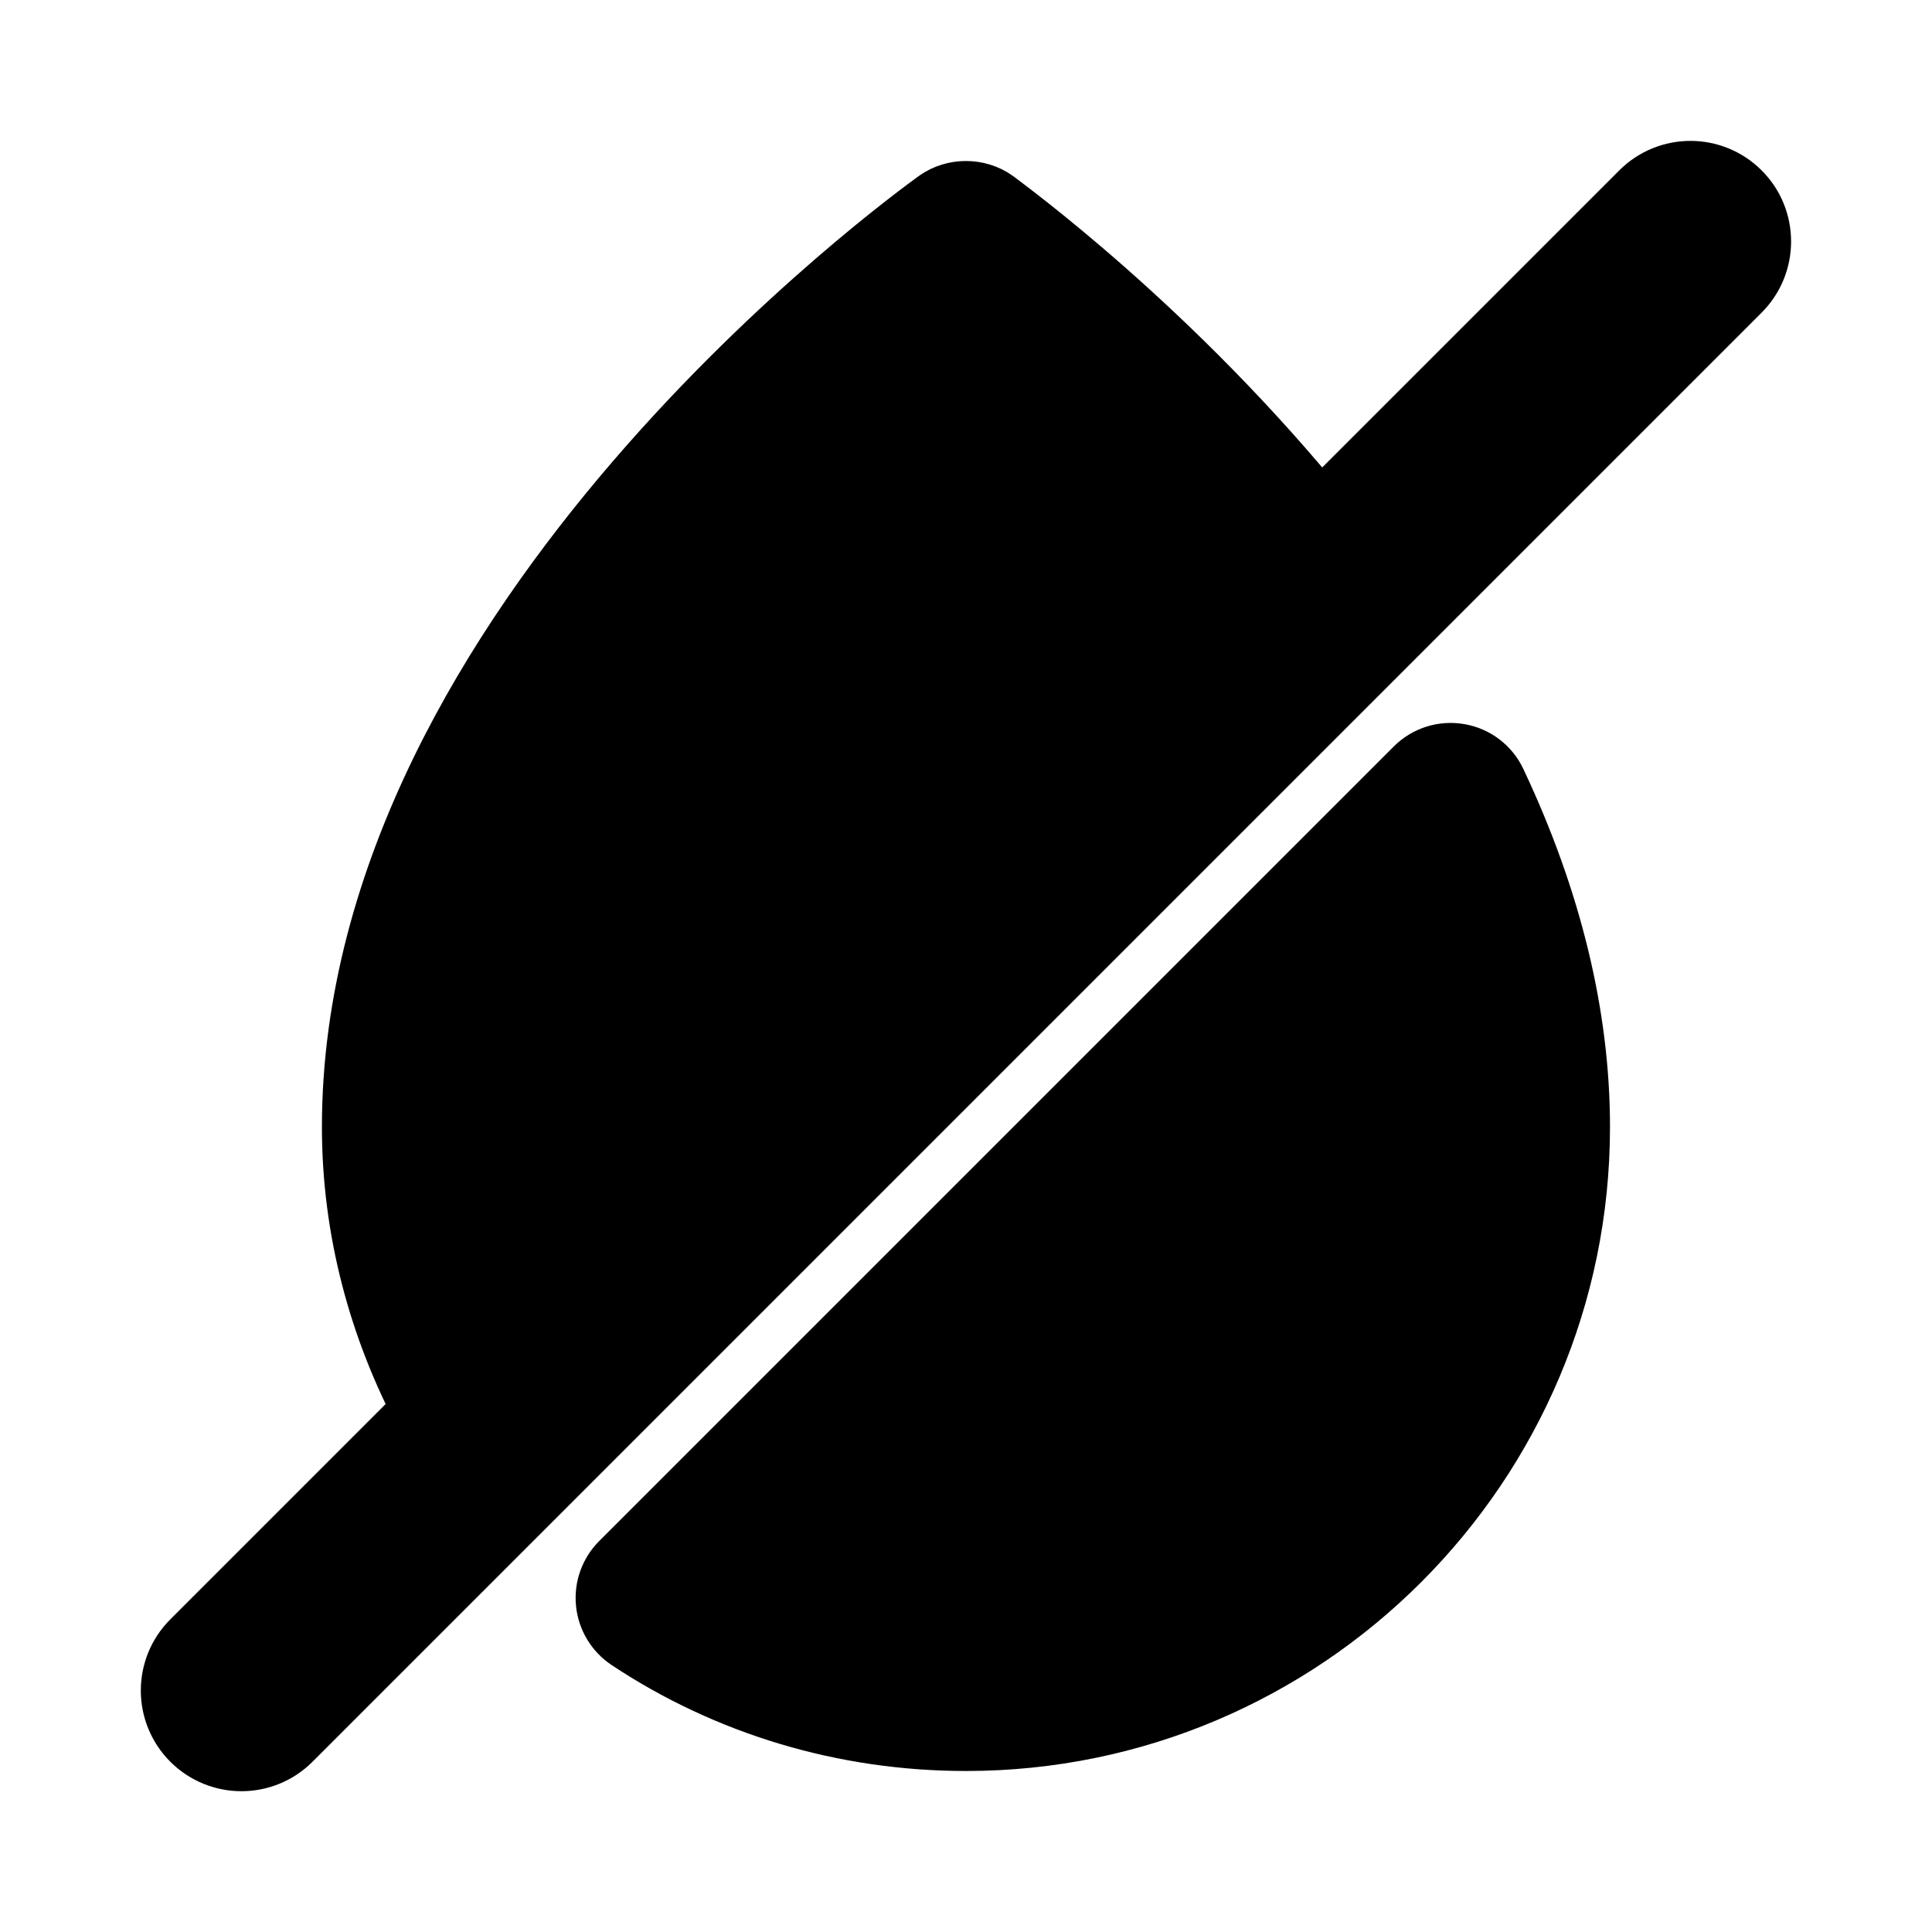 <svg viewBox="0 0 24 24" fill="currentColor" stroke="currentColor" xmlns="http://www.w3.org/2000/svg">
<path d="M18.472 9.767C19.154 11.212 19.5 12.637 19.5 14C19.5 18.135 16.136 21.5 12 21.5C10.516 21.5 9.089 21.073 7.874 20.267C7.749 20.184 7.668 20.049 7.653 19.9C7.638 19.751 7.691 19.603 7.797 19.497L17.667 9.627C17.782 9.512 17.944 9.46 18.106 9.488C18.266 9.515 18.403 9.619 18.472 9.767ZM21.53 2.47C21.237 2.177 20.762 2.177 20.469 2.47L16.39 6.549C14.478 4.175 12.382 2.664 12.289 2.59C12.119 2.47 11.879 2.47 11.709 2.59C11.419 2.8 4.499 7.81 4.499 14C4.499 15.25 4.822 16.456 5.4 17.539L2.469 20.47C2.176 20.763 2.176 21.238 2.469 21.531C2.615 21.677 2.807 21.751 2.999 21.751C3.191 21.751 3.383 21.678 3.529 21.531L21.529 3.531C21.823 3.238 21.823 2.762 21.53 2.47Z" />
</svg>
